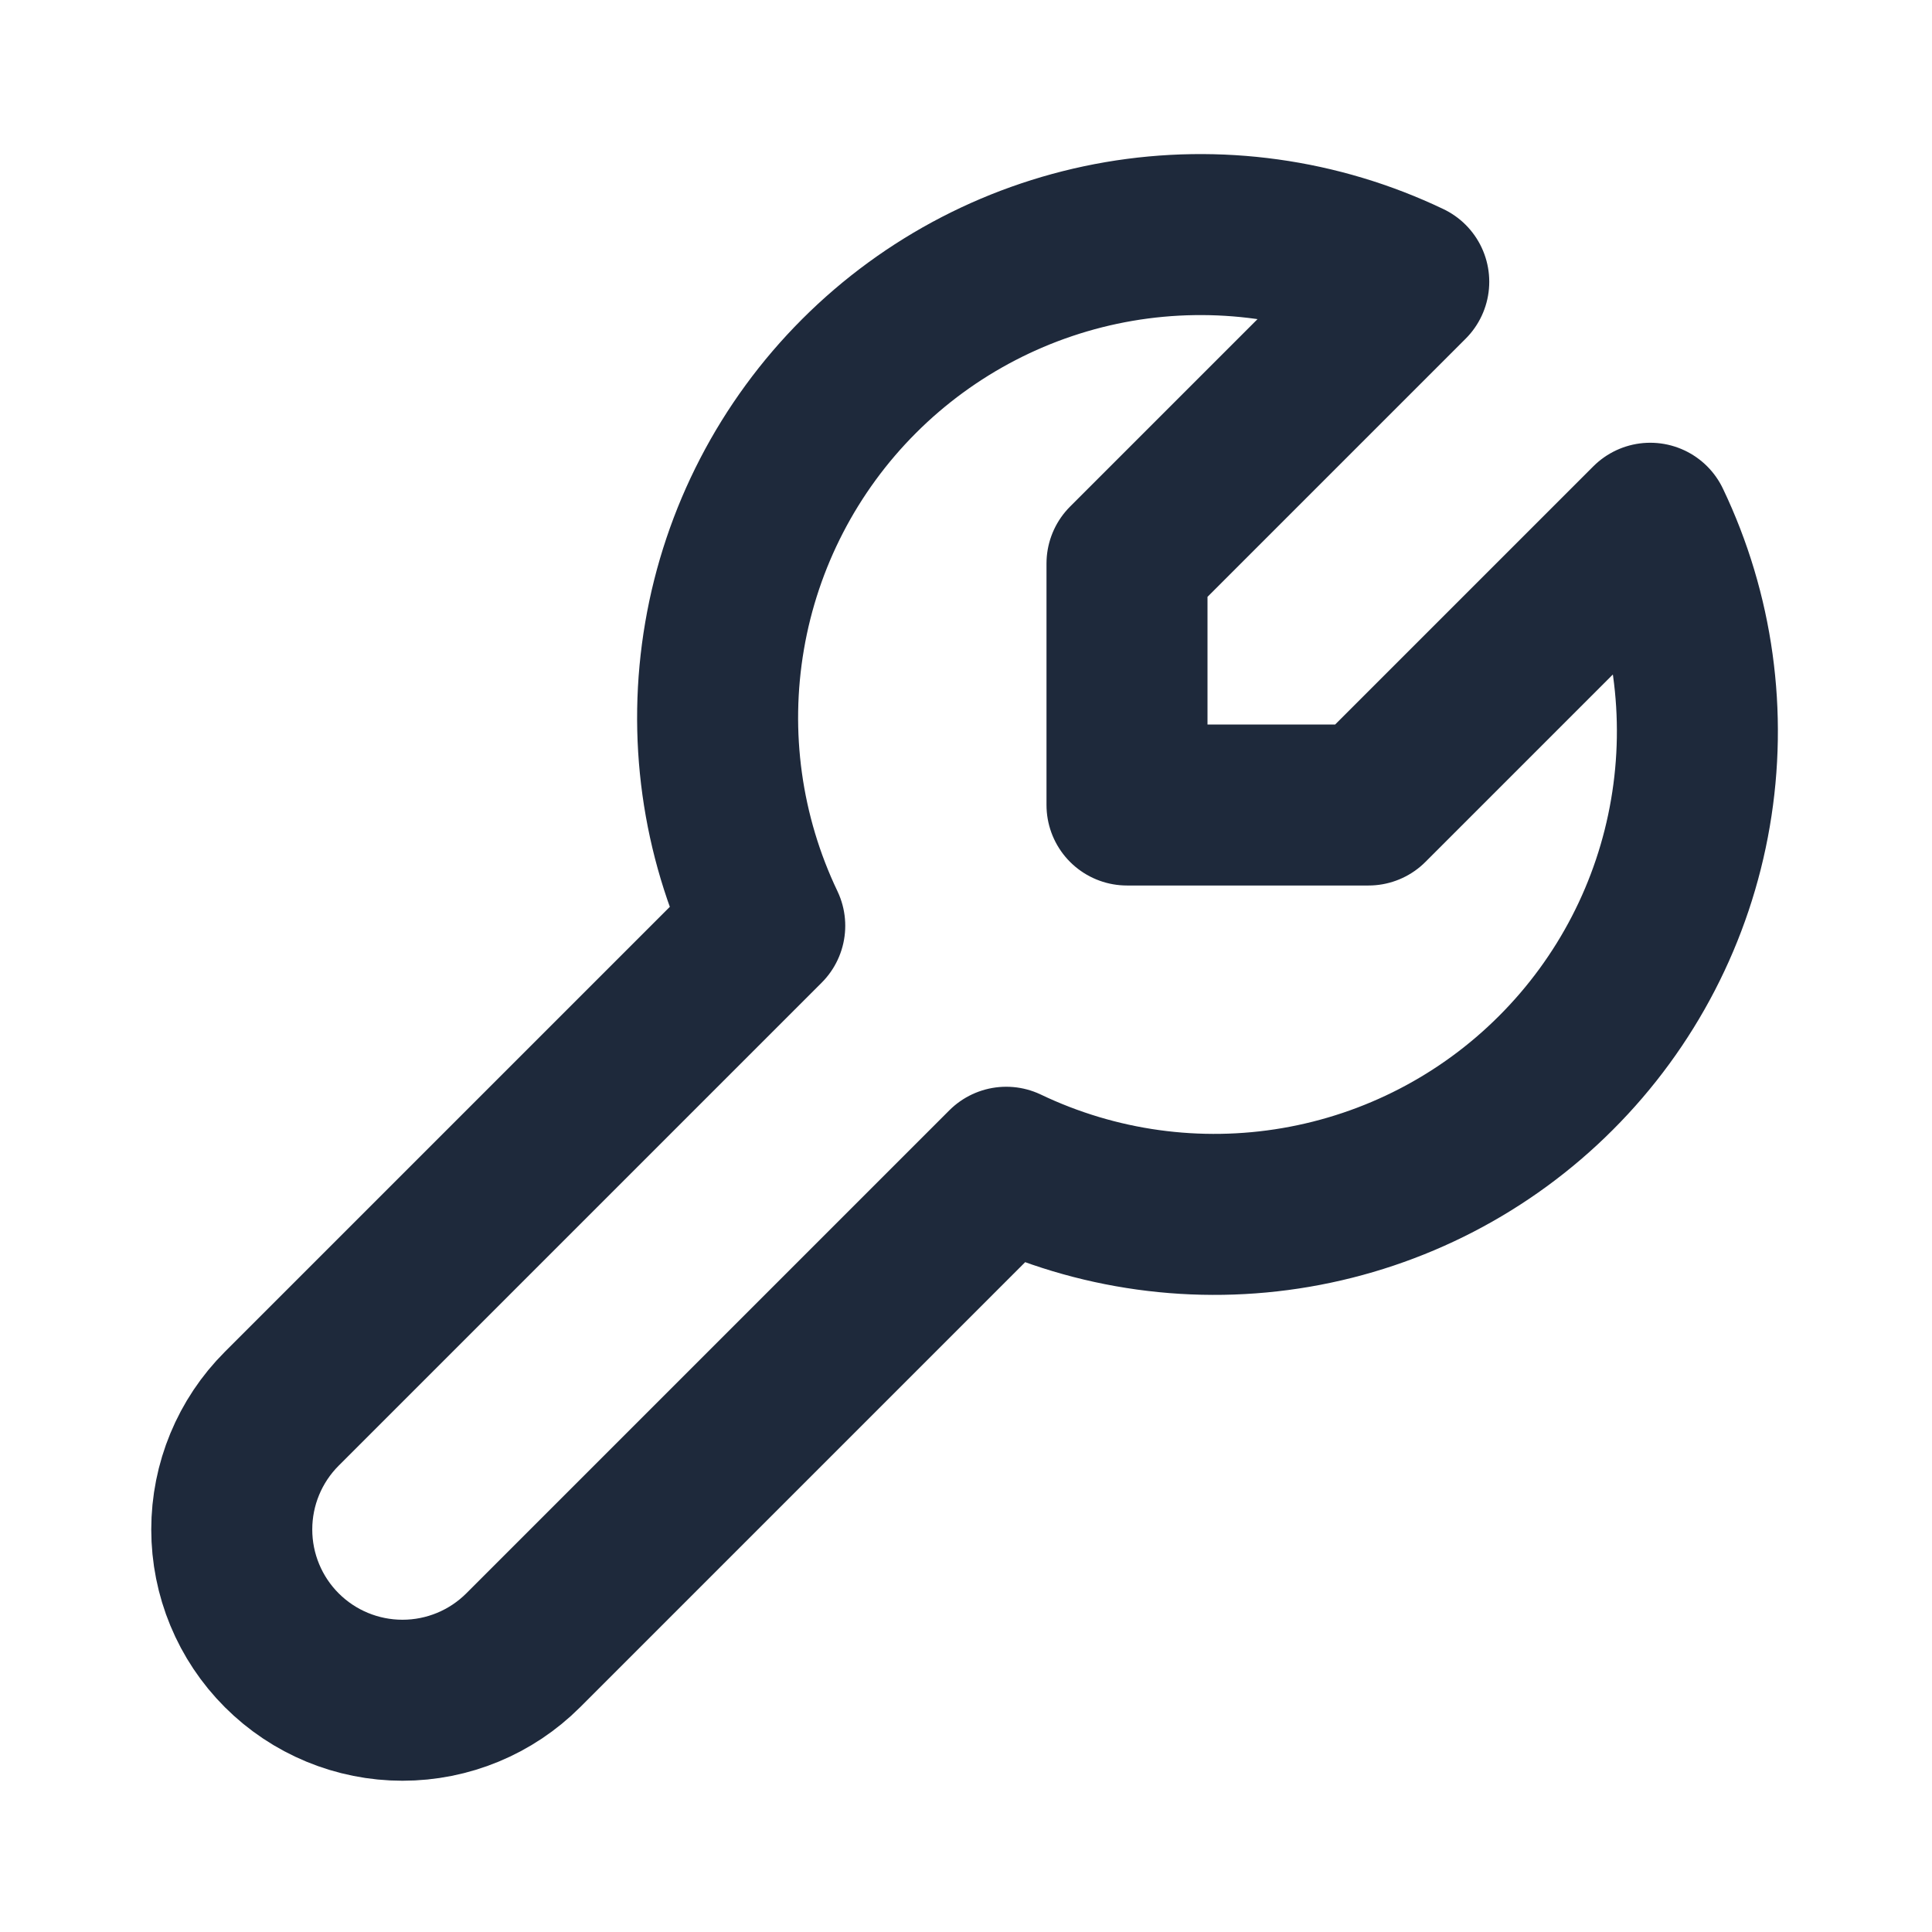<svg width="24" height="24" viewBox="0 0 24 24" fill="none" xmlns="http://www.w3.org/2000/svg">
<path d="M17 10H14V7L17.5 3.5C16.38 2.965 15.123 2.791 13.9 3C12.677 3.21 11.549 3.794 10.672 4.671C9.794 5.549 9.21 6.677 9.001 7.899C8.791 9.122 8.965 10.38 9.5 11.5L3.5 17.5C3.102 17.898 2.879 18.437 2.879 19C2.879 19.562 3.102 20.102 3.5 20.5C3.898 20.898 4.437 21.121 5 21.121C5.563 21.121 6.102 20.898 6.5 20.5L12.5 14.5C13.62 15.035 14.877 15.209 16.1 14.999C17.323 14.789 18.451 14.206 19.328 13.328C20.206 12.451 20.79 11.323 20.999 10.1C21.209 8.877 21.035 7.619 20.5 6.5L17 10Z" stroke="#1E293B" stroke-width="2" stroke-linecap="round" stroke-linejoin="round"/>
</svg>
